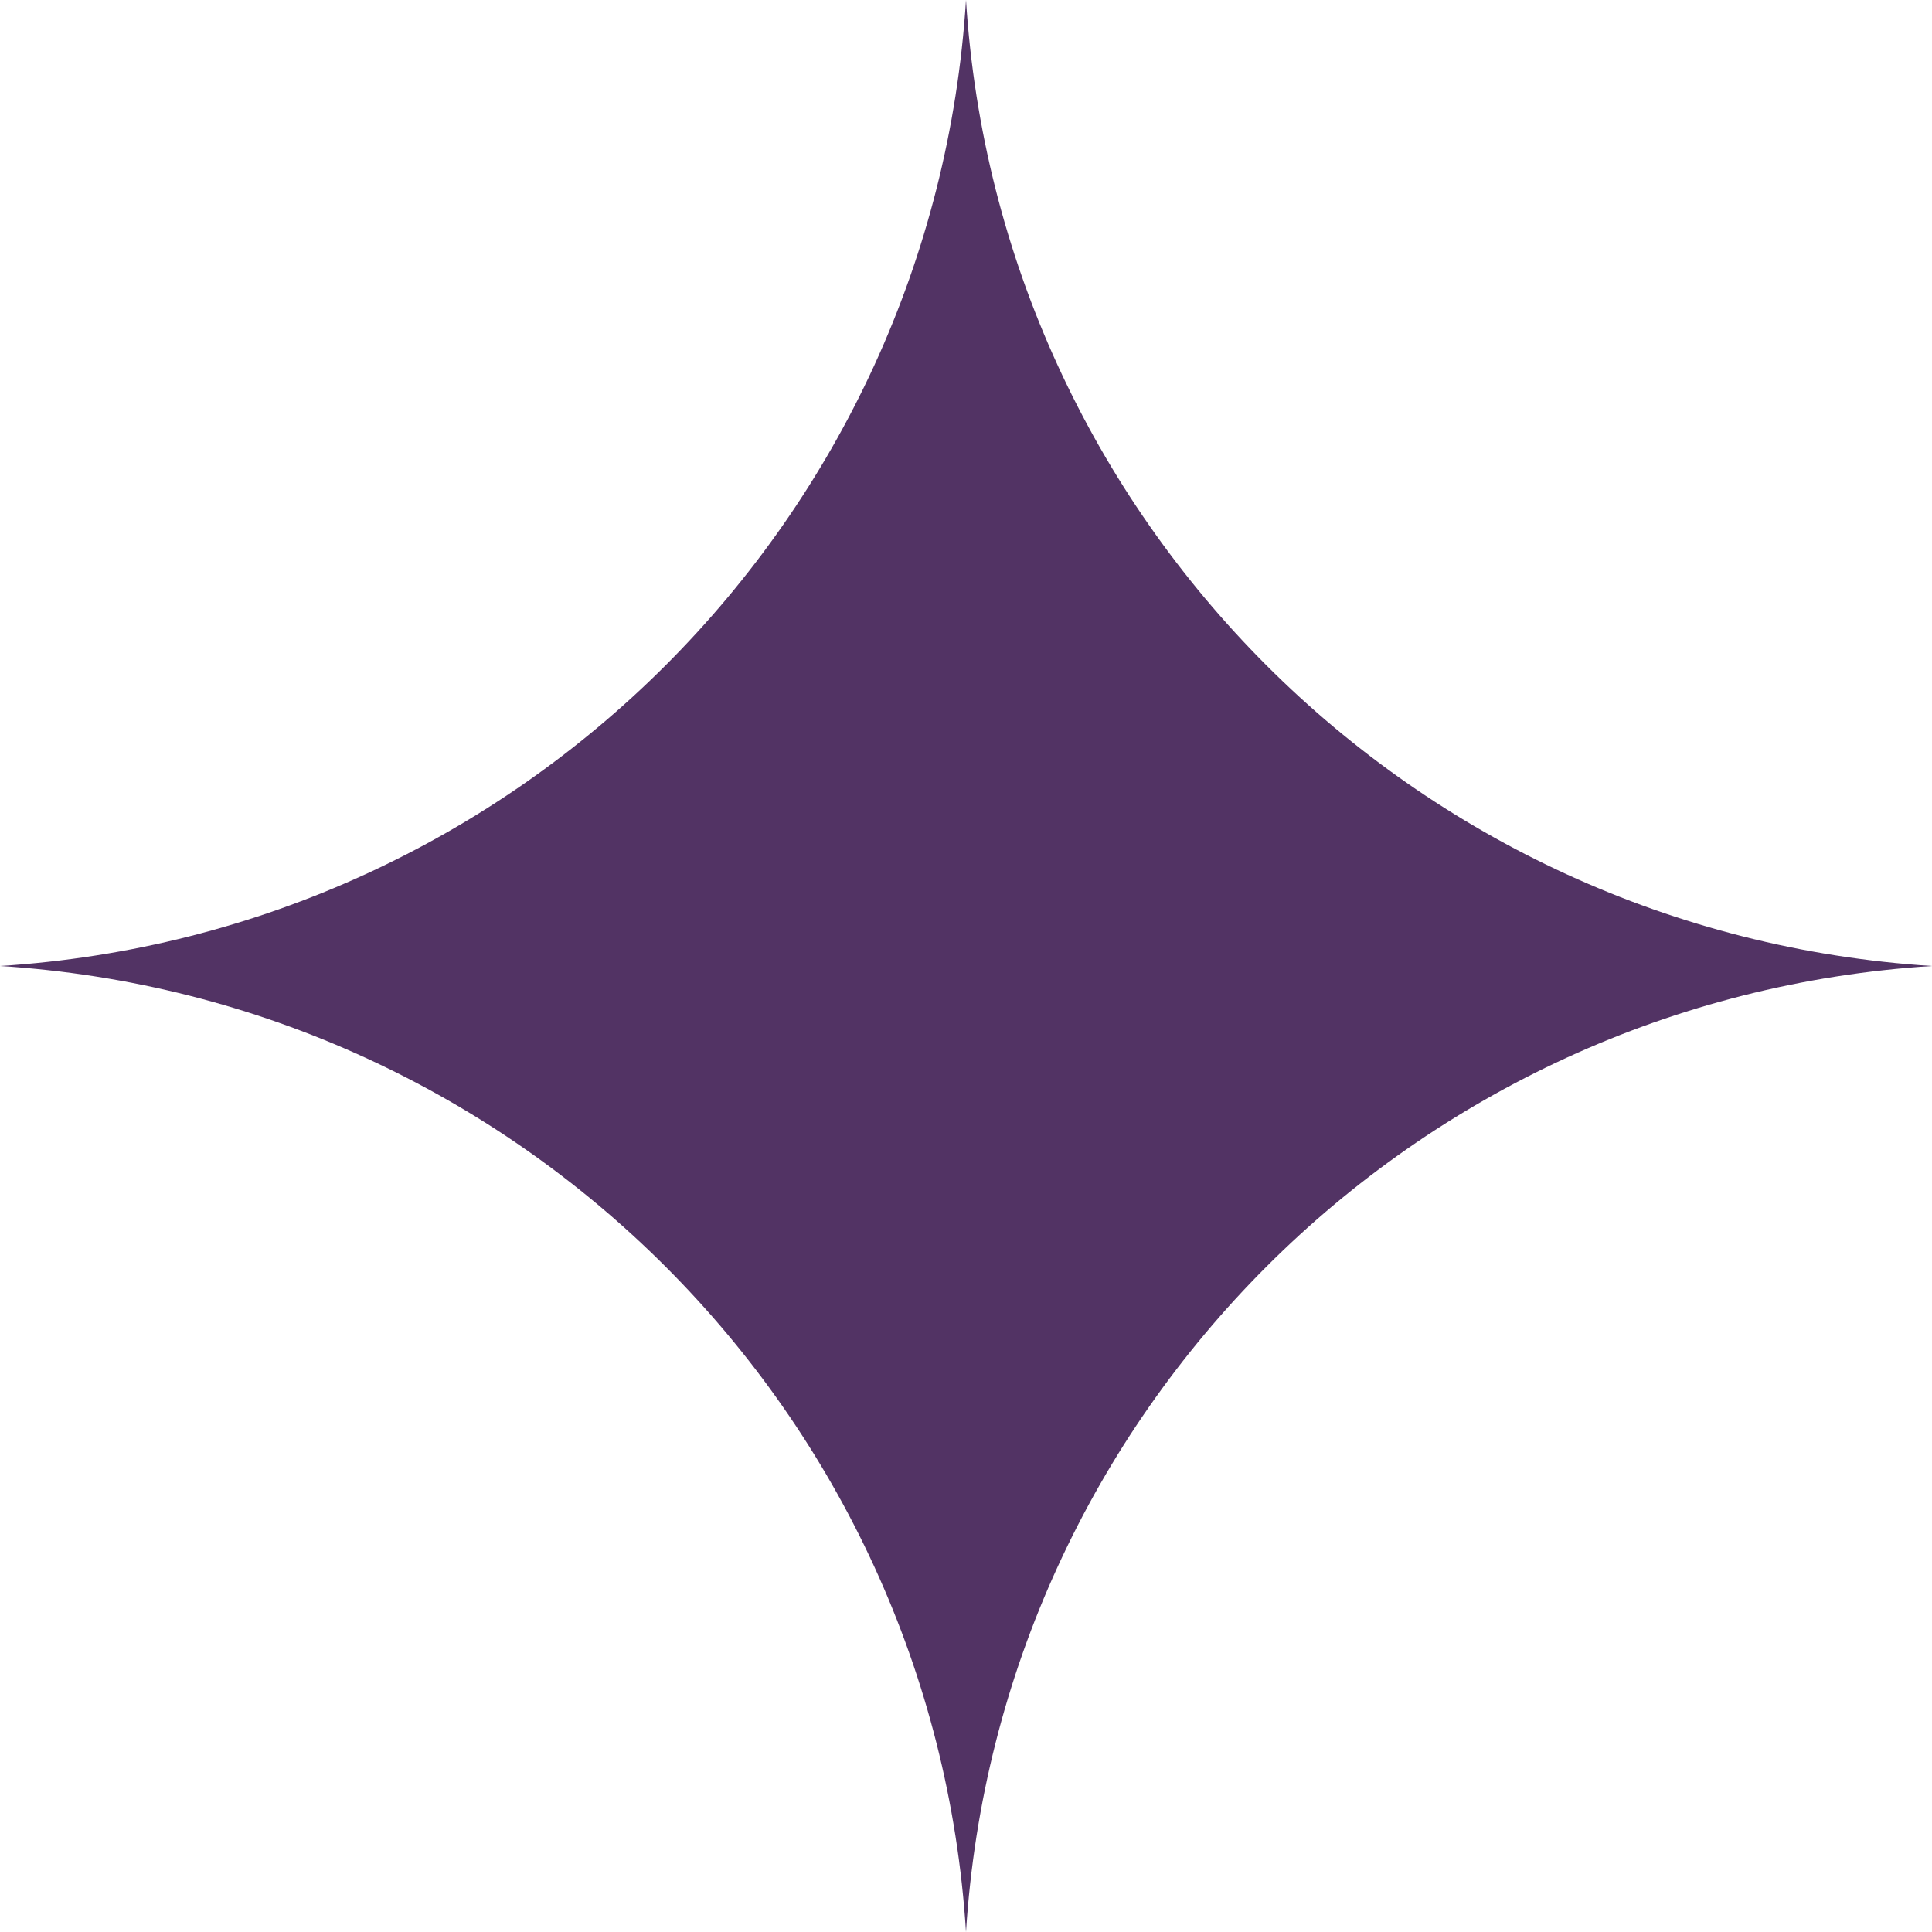 <svg width="37" height="37" viewBox="0 0 37 37" fill="none" xmlns="http://www.w3.org/2000/svg">
<path d="M18.5 0C19.128 9.946 27.054 17.872 37 18.5C27.054 19.128 19.128 27.054 18.5 37C17.872 27.054 9.946 19.128 0 18.5C9.946 17.872 17.872 9.946 18.5 0Z" fill="#523364"/>
</svg>
